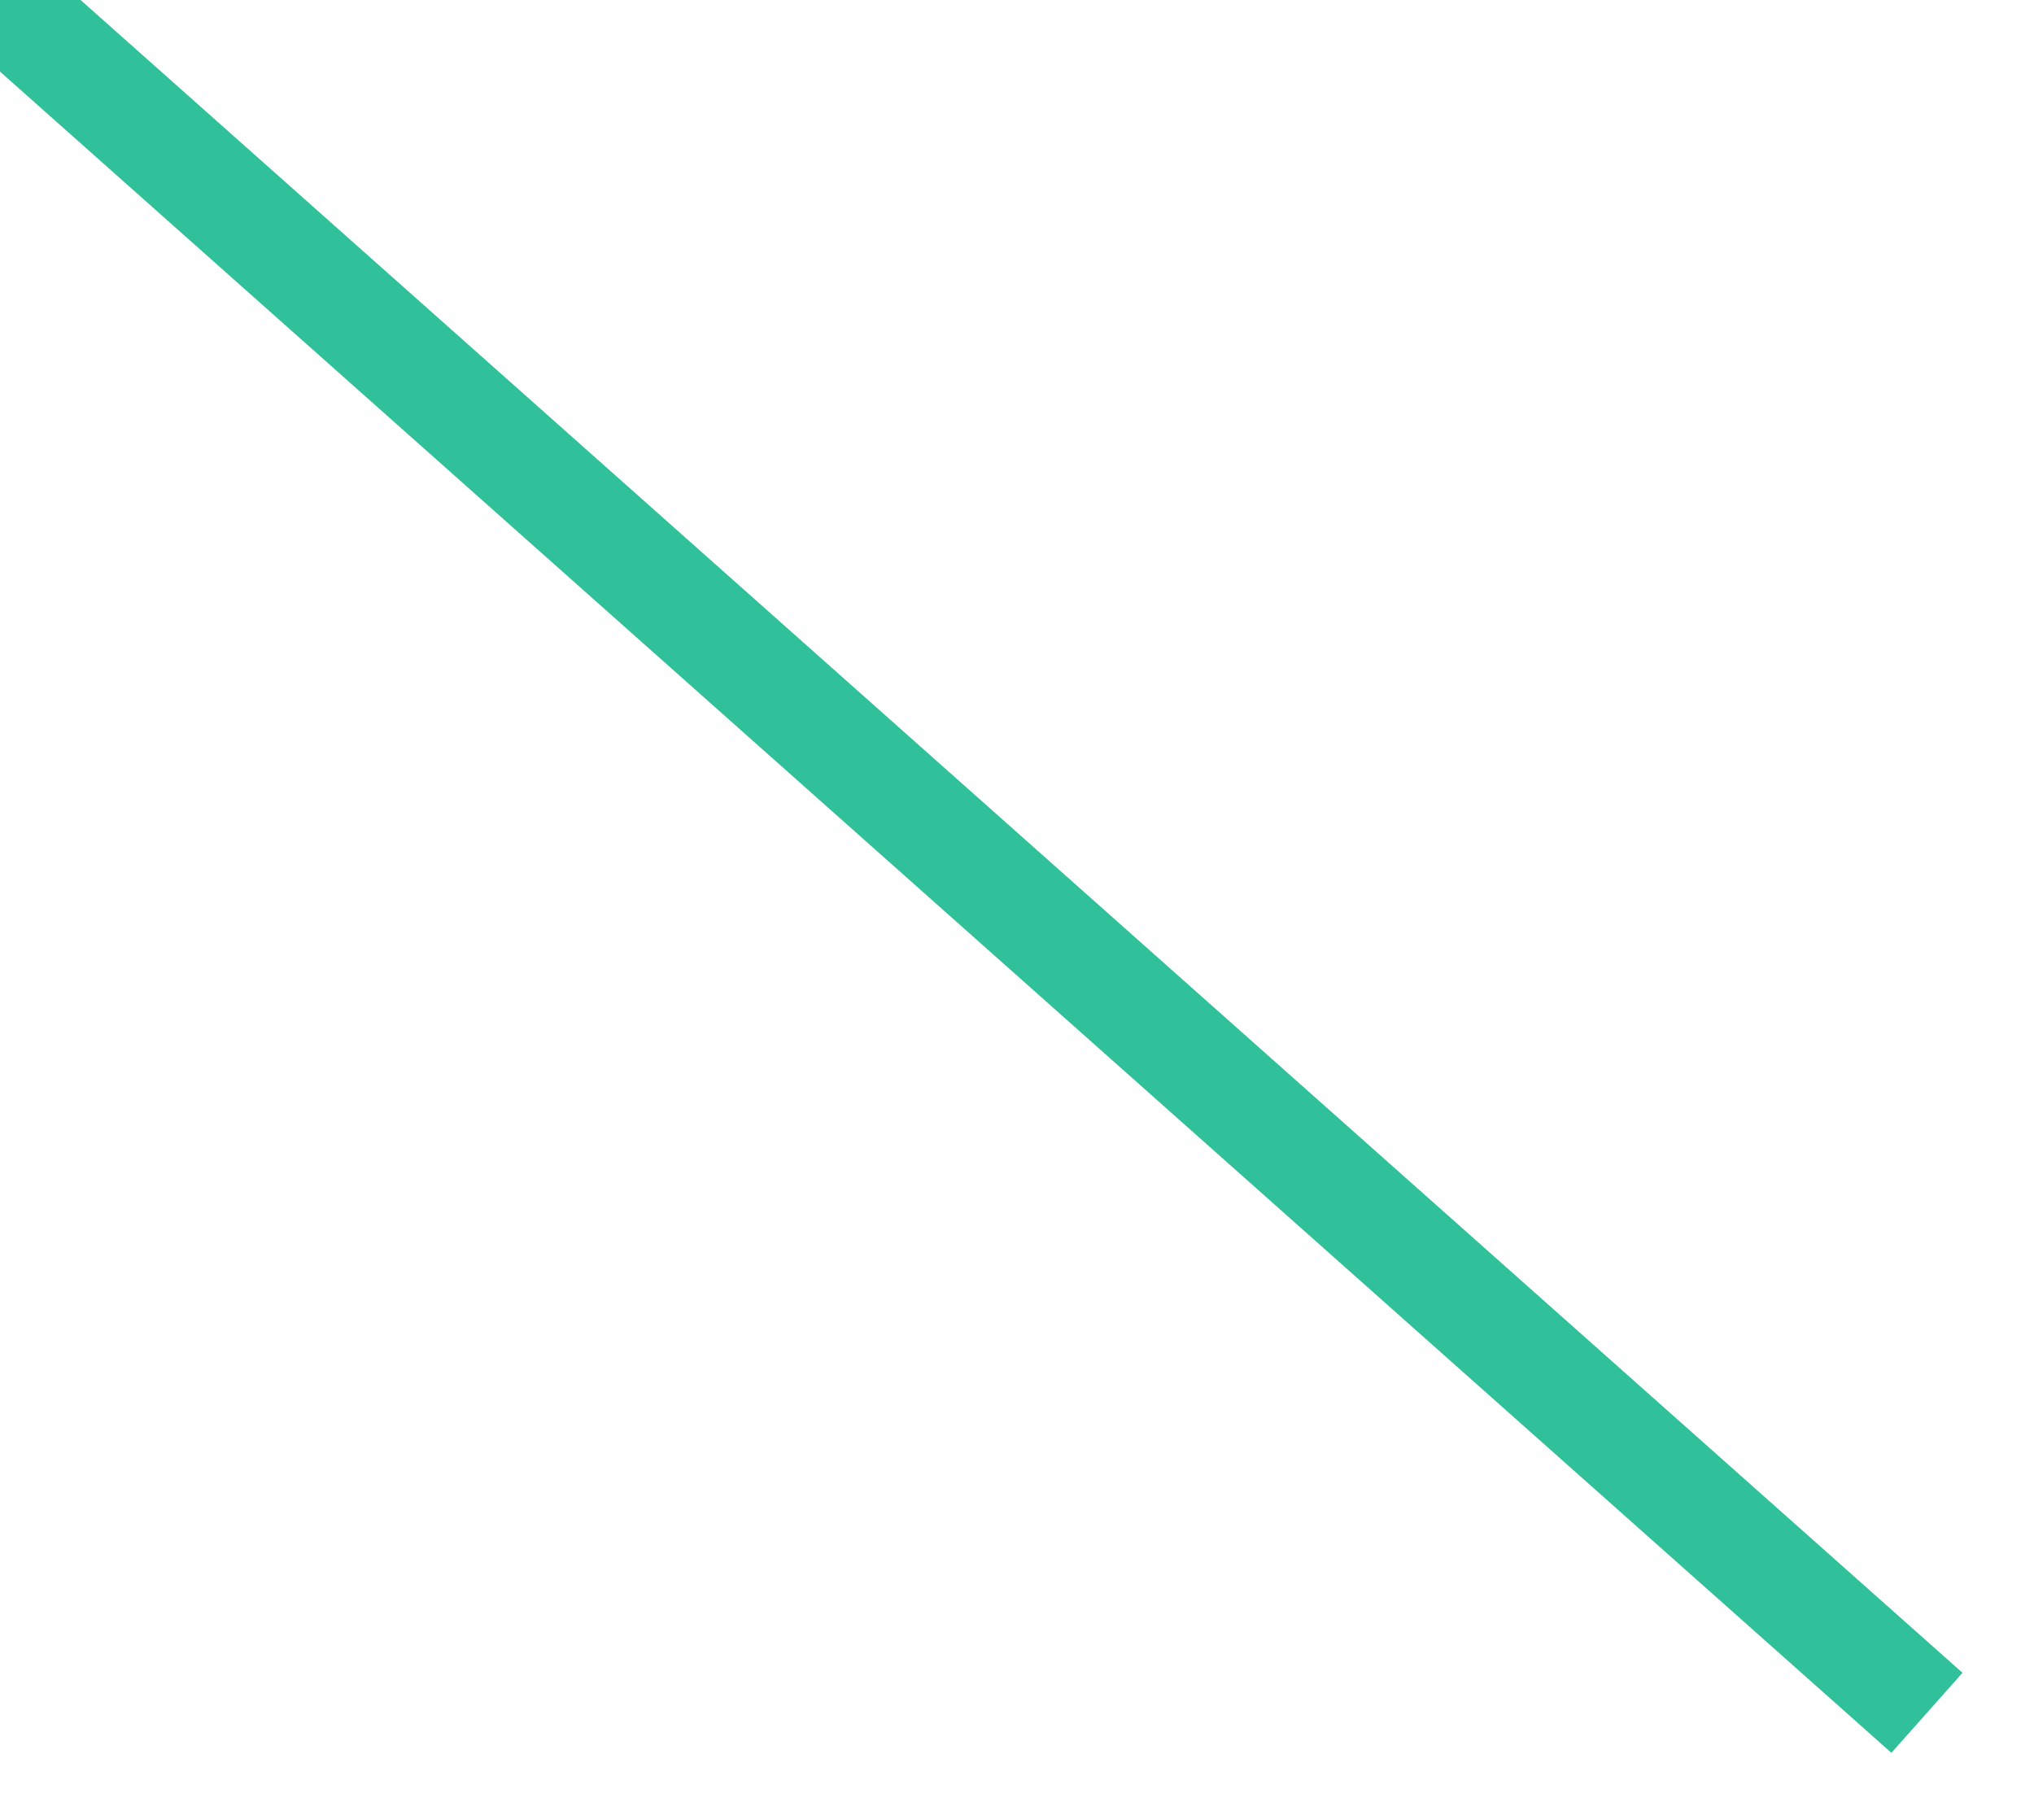 ﻿<?xml version="1.0" encoding="utf-8"?>
<svg version="1.1" xmlns:xlink="http://www.w3.org/1999/xlink" width="19px" height="17px" xmlns="http://www.w3.org/2000/svg">
  <g transform="matrix(1 0 0 1 -111 -35 )">
    <path d="M 18 16  L 0 0  " stroke-width="1" stroke="#31c19a" fill="none" transform="matrix(1 0 0 1 111 35 )" />
  </g>
</svg>